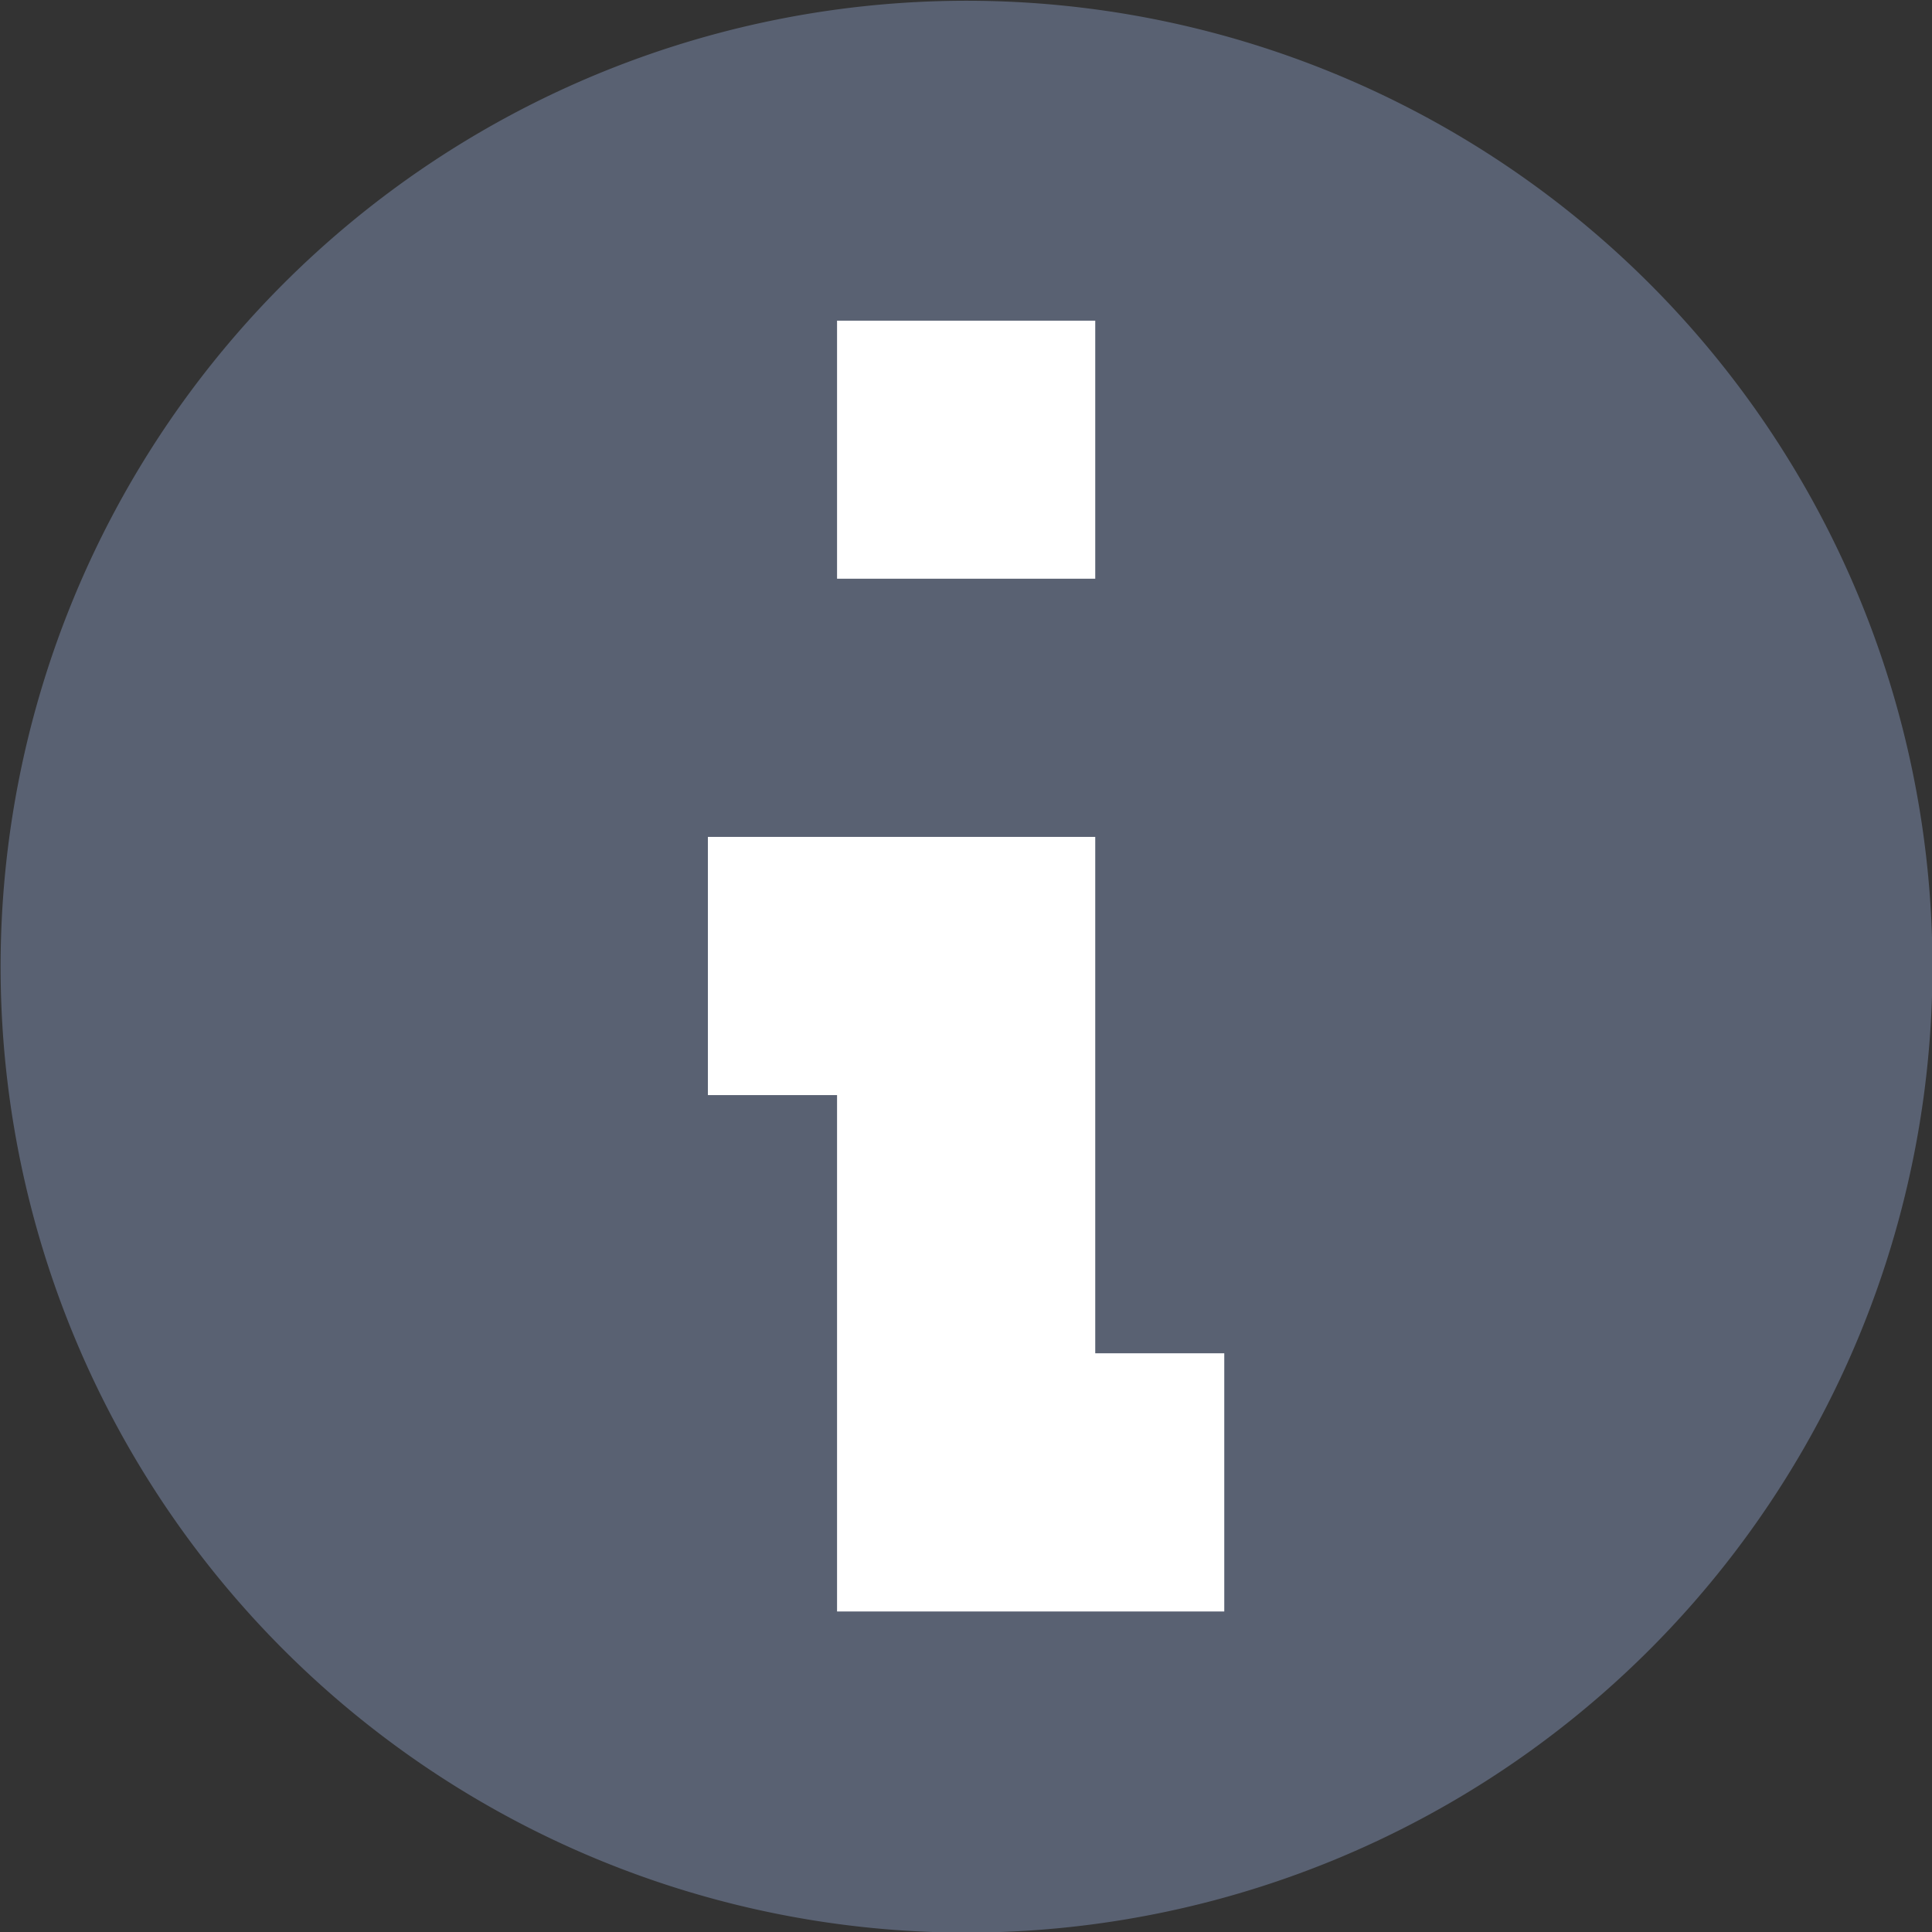 <svg xmlns="http://www.w3.org/2000/svg" width="12.863" height="12.863" viewBox="0 0 12.863 12.863">
  <rect x="0" y="0" width="12.863" height="12.863" fill="#333333" stroke="none"/>
  <g id="Group_1112" data-name="Group 1112" transform="translate(12166.687 -2239.085)">
    <path id="Path_621" data-name="Path 621" d="M6.765,13.2A6.431,6.431,0,1,1,13.2,6.764,6.431,6.431,0,0,1,6.765,13.2ZM8.052,9.98H6.122V7.408H5.479V6.121H7.409V8.694h.643ZM7.409,4.835H6.122V3.549H7.409Z" transform="translate(-12167.021 2238.752)" fill="#596172"/>
    <path id="Path_622" data-name="Path 622" d="M8.443,11.847H5.865V8.409H5.005V6.69H7.584v3.438h.859ZM7.584,4.971H5.865V3.253H7.584Z" transform="translate(-12166.979 2237.967)" fill="#fff"/>
  </g>
</svg>
